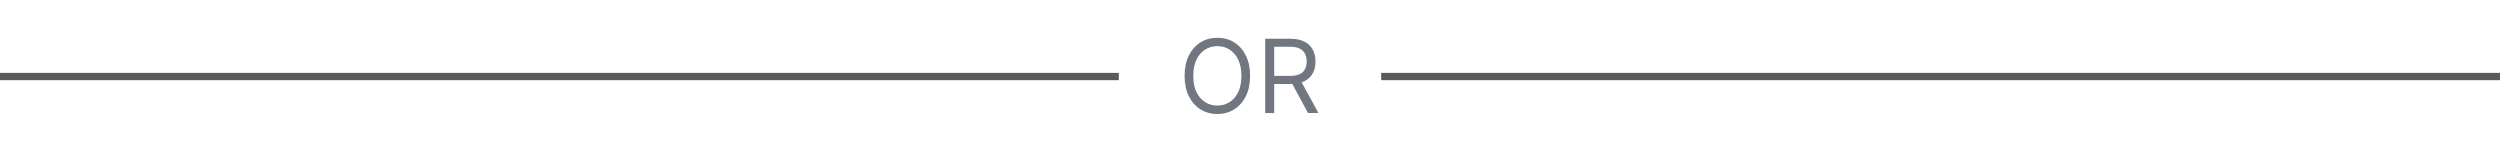 <svg width="343" height="21" viewBox="0 0 343 21" fill="none" xmlns="http://www.w3.org/2000/svg">
<rect y="10" width="153.5" height="1" fill="#5B5B5B"/>
<path d="M171.514 10.409C171.514 11.483 171.32 12.411 170.933 13.193C170.545 13.975 170.013 14.579 169.337 15.003C168.661 15.427 167.888 15.639 167.02 15.639C166.152 15.639 165.379 15.427 164.703 15.003C164.027 14.579 163.495 13.975 163.107 13.193C162.72 12.411 162.526 11.483 162.526 10.409C162.526 9.335 162.72 8.407 163.107 7.625C163.495 6.843 164.027 6.24 164.703 5.815C165.379 5.391 166.152 5.179 167.02 5.179C167.888 5.179 168.661 5.391 169.337 5.815C170.013 6.24 170.545 6.843 170.933 7.625C171.32 8.407 171.514 9.335 171.514 10.409ZM170.321 10.409C170.321 9.527 170.174 8.783 169.879 8.177C169.587 7.57 169.191 7.111 168.69 6.8C168.193 6.488 167.636 6.332 167.02 6.332C166.403 6.332 165.845 6.488 165.345 6.8C164.847 7.111 164.451 7.57 164.156 8.177C163.865 8.783 163.719 9.527 163.719 10.409C163.719 11.291 163.865 12.035 164.156 12.641C164.451 13.248 164.847 13.707 165.345 14.018C165.845 14.33 166.403 14.486 167.02 14.486C167.636 14.486 168.193 14.33 168.69 14.018C169.191 13.707 169.587 13.248 169.879 12.641C170.174 12.035 170.321 11.291 170.321 10.409ZM173.587 15.5V5.318H177.028C177.823 5.318 178.476 5.454 178.987 5.726C179.497 5.994 179.875 6.364 180.12 6.835C180.365 7.305 180.488 7.84 180.488 8.44C180.488 9.04 180.365 9.572 180.12 10.036C179.875 10.5 179.499 10.865 178.992 11.13C178.484 11.392 177.837 11.523 177.048 11.523H174.264V10.409H177.008C177.551 10.409 177.989 10.329 178.32 10.171C178.655 10.011 178.897 9.786 179.046 9.494C179.199 9.199 179.275 8.848 179.275 8.44C179.275 8.033 179.199 7.676 179.046 7.371C178.894 7.067 178.65 6.831 178.315 6.665C177.981 6.496 177.538 6.412 176.988 6.412H174.82V15.5H173.587ZM178.38 10.926L180.886 15.5H179.454L176.988 10.926H178.38Z" fill="#717680"/>
<rect x="189.5" y="10" width="153.5" height="1" fill="#5B5B5B"/>
</svg>
